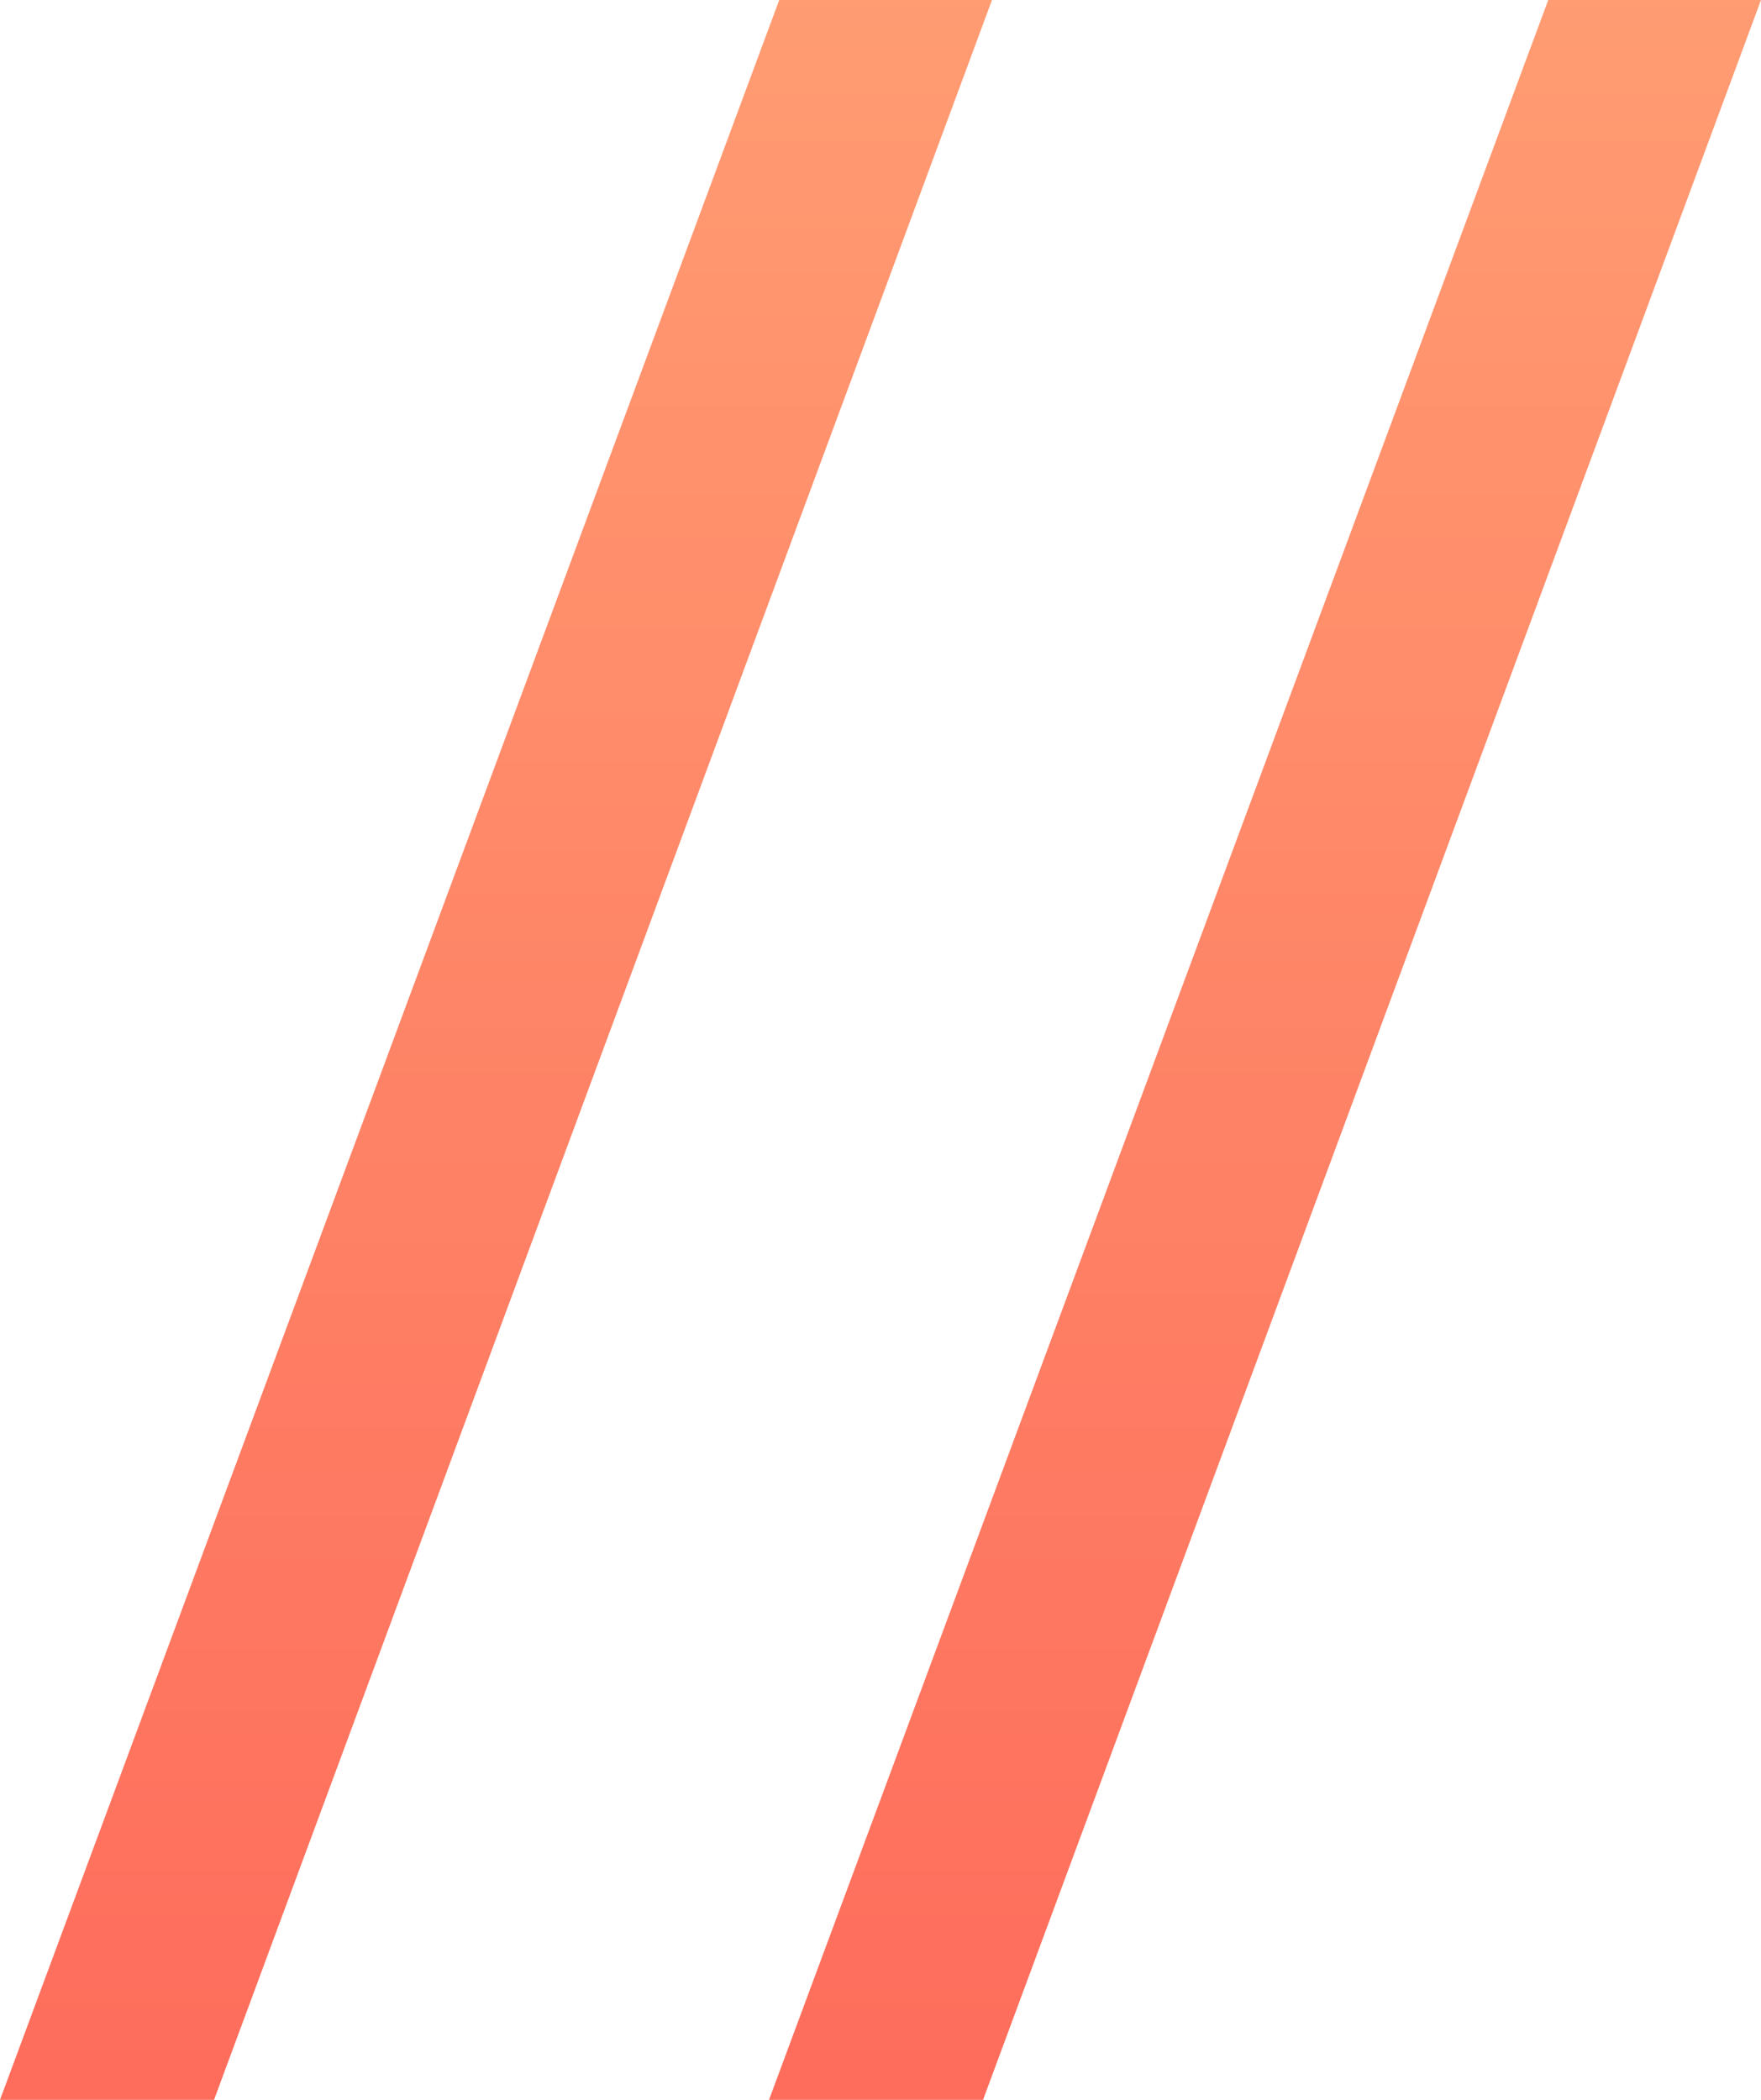 <svg width="26" height="31" viewBox="0 0 26 31" version="1.1" xmlns="http://www.w3.org/2000/svg" xmlns:xlink="http://www.w3.org/1999/xlink">
<title>/</title>
<desc>Created using Figma</desc>
<g id="Canvas" transform="translate(-11447 -128)">
<g id="//">
<use xlink:href="#path0_fill" transform="translate(11447 128)" fill="url(#paint0_linear)"/>
<use xlink:href="#path1_fill" transform="translate(11447 128)" fill="url(#paint1_linear)"/>
</g>
</g>
<defs>
<linearGradient id="paint0_linear" x1="0" y1="0" x2="1" y2="0" gradientUnits="userSpaceOnUse" gradientTransform="matrix(2.27412e-15 53.542 -37.139 3.27853e-15 27.489 -13.281)">
<stop offset="0" stop-color="#FFAF7B"/>
<stop offset="1" stop-color="#FE5F55"/>
</linearGradient>
<linearGradient id="paint1_linear" x1="0" y1="0" x2="1" y2="0" gradientUnits="userSpaceOnUse" gradientTransform="matrix(2.27412e-15 53.542 -37.139 3.27853e-15 27.489 -13.281)">
<stop offset="0" stop-color="#FFAF7B"/>
<stop offset="1" stop-color="#FE5F55"/>
</linearGradient>
<path id="path0_fill" d="M 3.16 31L 0 31L 11.505 0L 14.646 0L 3.16 31Z"/>
<path id="path1_fill" d="M 14.514 31L 11.354 31L 22.859 0L 26 0L 14.514 31Z"/>
</defs>
</svg>
